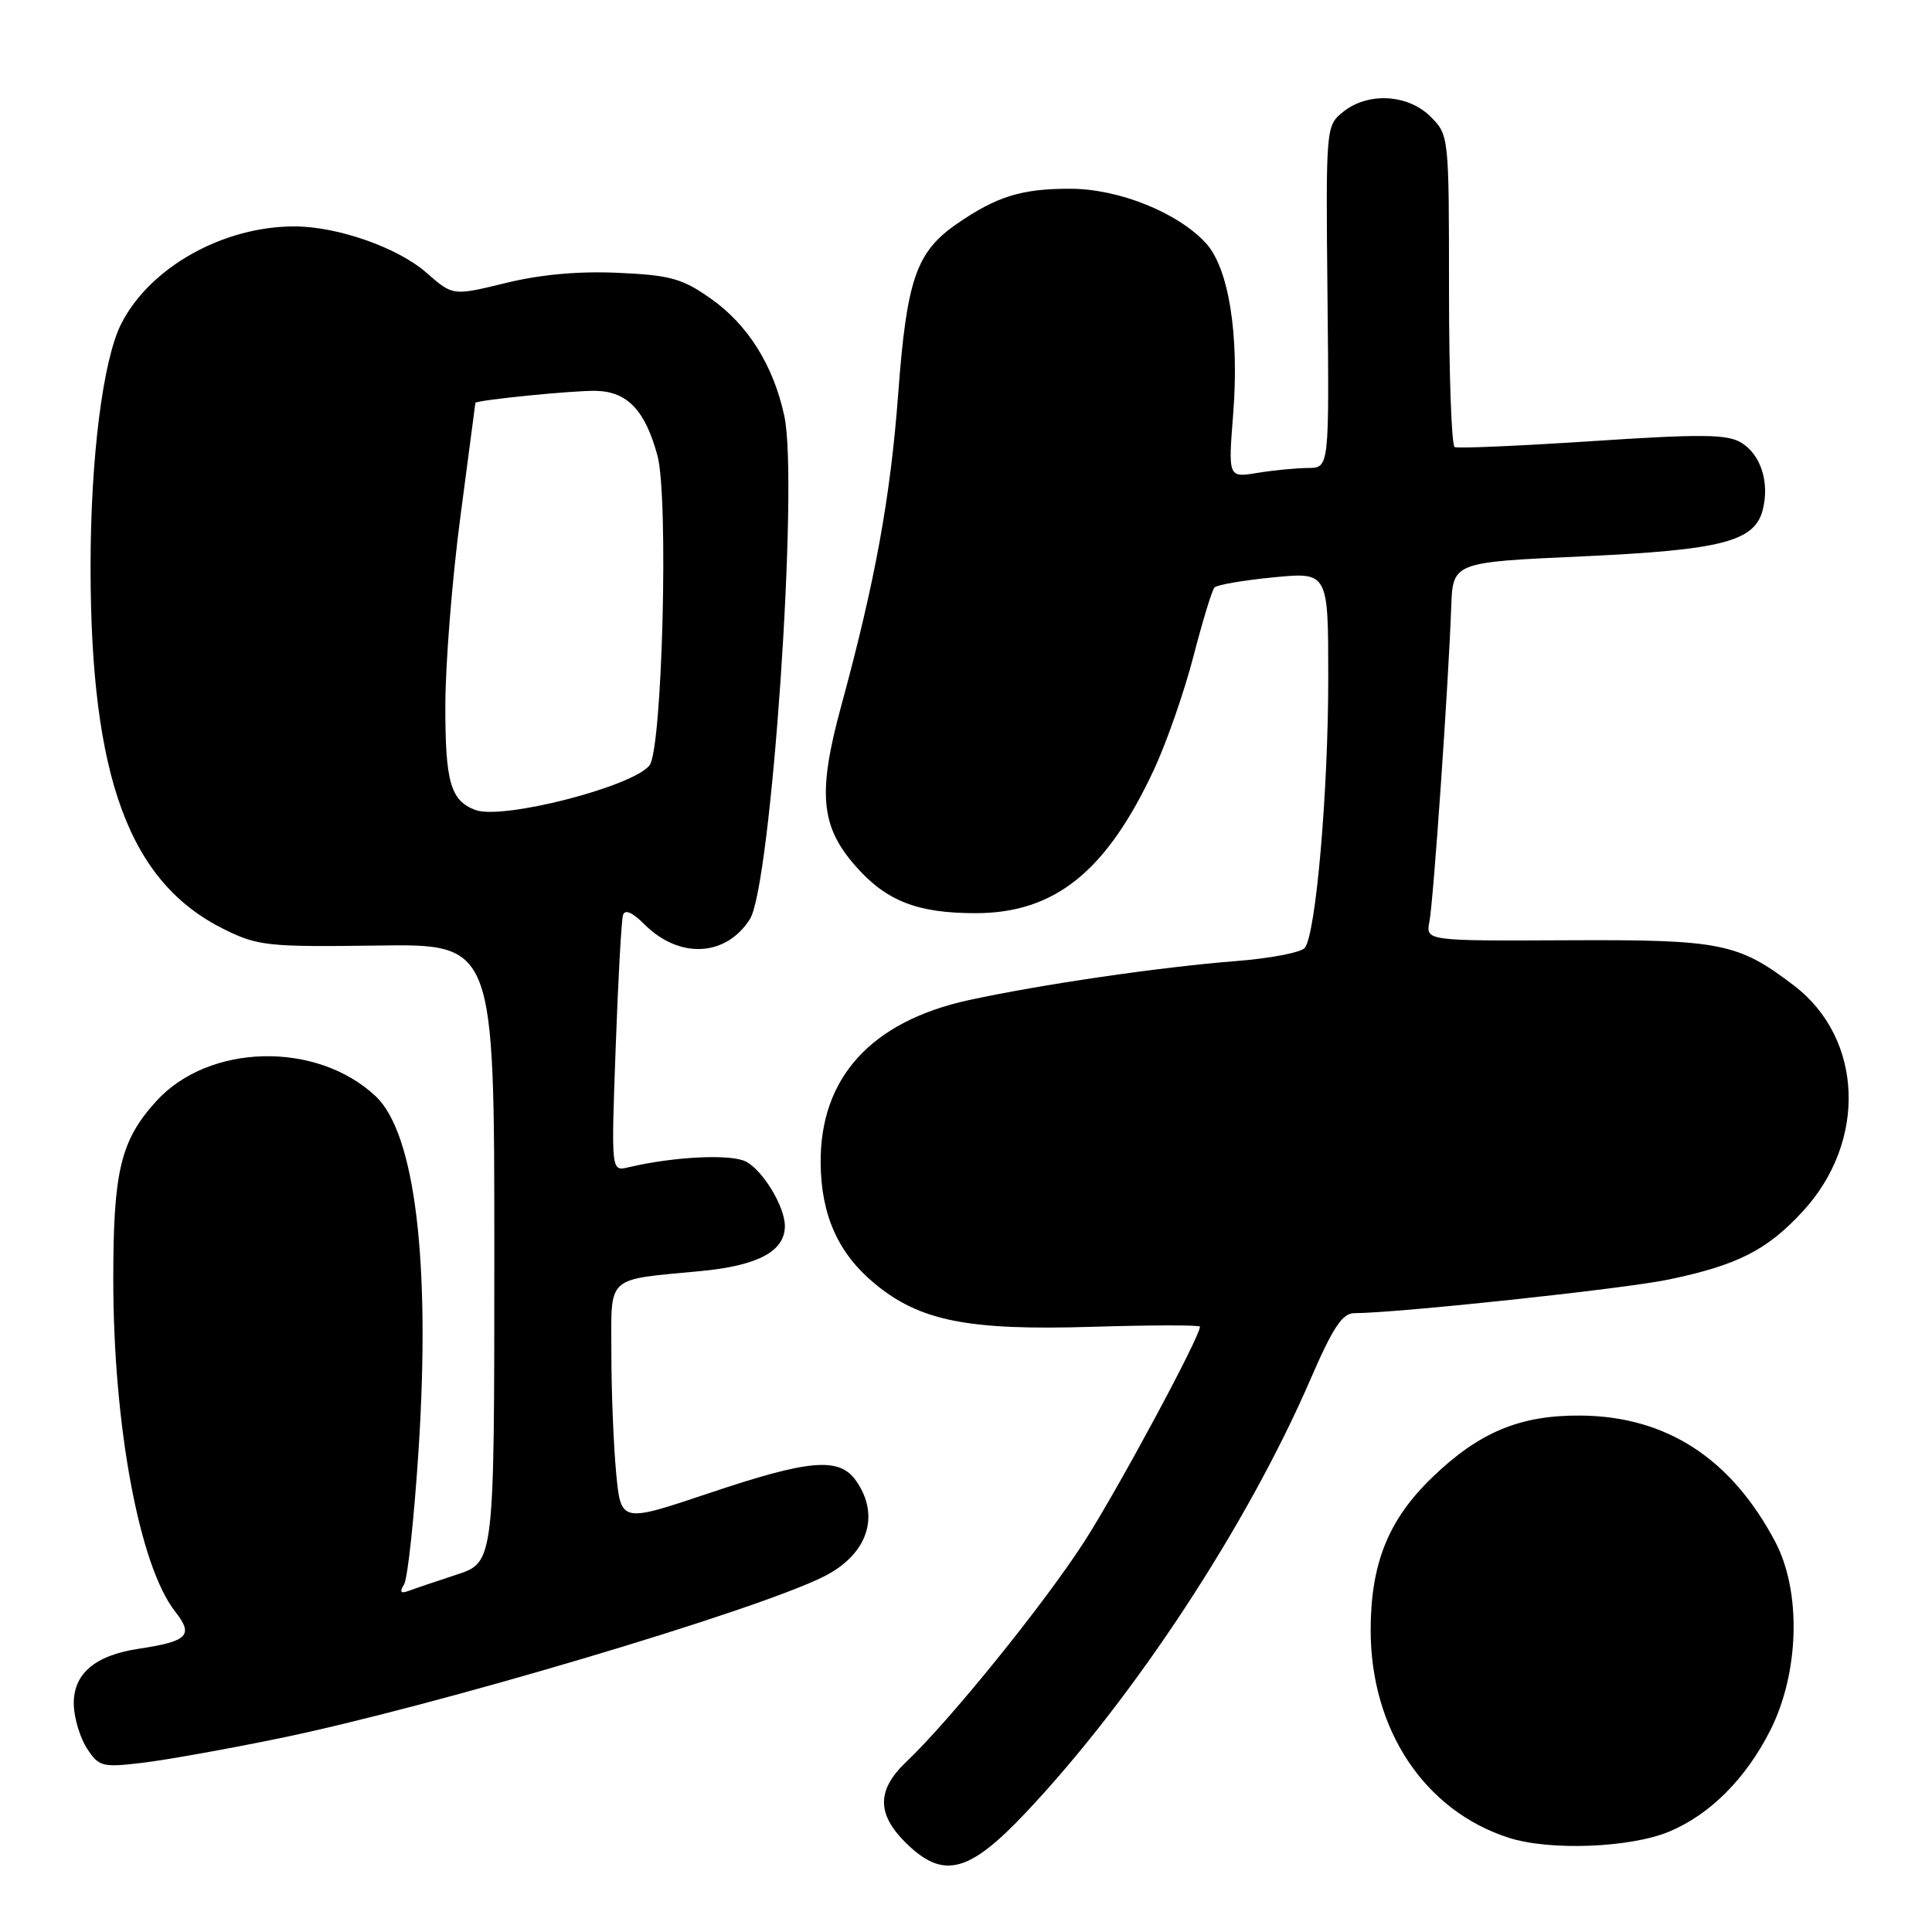 <?xml version="1.0" encoding="UTF-8" standalone="no"?>
<!DOCTYPE svg PUBLIC "-//W3C//DTD SVG 1.1//EN" "http://www.w3.org/Graphics/SVG/1.1/DTD/svg11.dtd" >
<svg xmlns="http://www.w3.org/2000/svg" xmlns:xlink="http://www.w3.org/1999/xlink" version="1.1" viewBox="0 0 256 256">
 <g >
 <path fill="currentColor"
d=" M 135.86 240.25 C 150.20 225.08 165.25 202.17 173.65 182.75 C 176.63 175.87 177.87 174.00 179.47 174.00 C 185.24 173.98 215.13 170.79 221.08 169.55 C 230.23 167.64 234.14 165.66 238.88 160.51 C 247.43 151.24 246.89 137.59 237.71 130.59 C 230.31 124.95 228.03 124.49 207.71 124.59 C 188.91 124.68 188.91 124.68 189.41 122.09 C 189.94 119.35 191.93 90.65 192.29 80.50 C 192.50 74.50 192.50 74.50 209.50 73.73 C 228.18 72.88 232.52 71.76 233.58 67.53 C 234.49 63.90 233.32 60.24 230.73 58.66 C 228.88 57.53 225.53 57.49 211.00 58.45 C 201.38 59.08 193.16 59.44 192.75 59.24 C 192.34 59.04 192.00 49.66 192.00 38.40 C 192.00 17.98 191.99 17.90 189.55 15.45 C 186.55 12.46 181.23 12.18 177.95 14.84 C 175.69 16.67 175.67 16.85 175.90 39.34 C 176.13 62.00 176.13 62.00 173.32 62.01 C 171.77 62.02 168.75 62.31 166.62 62.66 C 162.74 63.30 162.74 63.30 163.40 54.90 C 164.23 44.34 162.82 35.52 159.78 32.21 C 156.04 28.15 148.24 25.02 141.82 25.01 C 135.37 25.00 132.10 26.01 126.82 29.64 C 121.41 33.37 120.15 36.99 119.02 52.13 C 117.99 65.93 115.97 77.00 111.46 93.56 C 108.33 105.05 108.72 109.47 113.34 114.73 C 117.43 119.39 121.52 121.00 129.27 121.00 C 139.76 121.00 146.62 115.48 152.91 101.97 C 154.57 98.41 156.92 91.67 158.13 87.00 C 159.34 82.33 160.59 78.21 160.92 77.85 C 161.24 77.49 164.76 76.89 168.75 76.50 C 176.00 75.80 176.00 75.80 176.00 89.86 C 176.00 104.91 174.36 123.79 172.89 125.60 C 172.40 126.21 168.29 127.00 163.75 127.35 C 153.61 128.15 137.90 130.45 128.33 132.53 C 115.42 135.36 108.64 142.82 108.74 154.13 C 108.80 161.01 111.07 166.08 115.88 170.07 C 121.88 175.04 128.23 176.31 144.67 175.81 C 152.55 175.57 159.00 175.56 159.00 175.79 C 159.00 177.16 148.08 197.44 143.65 204.31 C 138.33 212.56 125.85 227.99 120.10 233.44 C 116.20 237.13 116.15 240.30 119.92 244.08 C 124.92 249.07 128.29 248.26 135.86 240.25 Z  M 221.19 242.69 C 226.57 240.45 231.33 235.68 234.55 229.32 C 238.43 221.67 238.72 210.89 235.22 204.28 C 229.39 193.25 220.82 187.68 209.50 187.57 C 201.45 187.49 196.01 189.75 189.78 195.76 C 183.96 201.37 181.63 207.16 181.62 216.00 C 181.62 229.18 188.75 239.92 199.91 243.51 C 205.33 245.26 216.04 244.85 221.19 242.69 Z  M 36.95 230.35 C 57.38 226.15 100.25 213.41 109.22 208.87 C 114.97 205.96 116.68 200.84 113.44 196.22 C 111.21 193.03 107.30 193.36 93.84 197.89 C 82.27 201.77 82.27 201.77 81.64 195.14 C 81.30 191.49 81.01 184.39 81.01 179.36 C 81.00 168.84 80.13 169.64 92.89 168.42 C 100.46 167.70 104.00 165.79 104.00 162.45 C 104.00 159.91 101.13 155.14 98.87 153.93 C 96.90 152.88 89.32 153.24 83.24 154.68 C 80.98 155.22 80.98 155.22 81.58 138.86 C 81.90 129.86 82.34 121.94 82.55 121.26 C 82.80 120.45 83.77 120.87 85.38 122.47 C 90.00 127.09 96.17 126.80 99.36 121.80 C 102.19 117.36 105.85 64.05 103.93 55.14 C 102.49 48.42 99.10 43.02 94.16 39.55 C 90.40 36.90 88.81 36.46 81.91 36.15 C 76.69 35.91 71.61 36.37 67.00 37.50 C 60.01 39.21 60.01 39.21 56.52 36.15 C 52.71 32.80 44.72 30.00 39.00 30.00 C 29.52 30.00 19.84 35.45 16.06 42.91 C 13.64 47.69 12.00 60.66 12.00 75.09 C 12.00 103.05 17.13 116.95 29.75 123.16 C 34.18 125.34 35.54 125.49 50.00 125.29 C 65.50 125.07 65.50 125.07 65.50 166.04 C 65.50 207.01 65.50 207.01 60.50 208.65 C 57.75 209.55 54.86 210.53 54.09 210.82 C 53.08 211.19 52.92 210.94 53.54 209.94 C 54.02 209.16 54.88 201.10 55.47 192.02 C 57.06 167.13 54.99 150.16 49.77 145.25 C 41.95 137.91 27.62 138.25 20.67 145.95 C 15.98 151.13 15.01 155.18 15.01 169.50 C 15.01 188.94 18.47 207.51 23.21 213.54 C 25.69 216.69 24.91 217.49 18.38 218.47 C 12.54 219.34 9.66 221.83 9.78 225.91 C 9.83 227.70 10.62 230.30 11.54 231.70 C 13.10 234.09 13.57 234.21 18.80 233.59 C 21.88 233.23 30.04 231.77 36.95 230.35 Z  M 63.00 107.33 C 59.71 106.10 59.00 103.65 59.01 93.56 C 59.01 88.03 59.91 76.75 61.00 68.50 C 62.09 60.25 62.99 53.45 62.99 53.39 C 63.01 53.02 76.12 51.71 79.00 51.79 C 83.15 51.91 85.47 54.36 87.11 60.34 C 88.62 65.87 87.76 99.38 86.05 101.44 C 83.68 104.29 66.58 108.66 63.00 107.33 Z "/>
</g>
</svg>